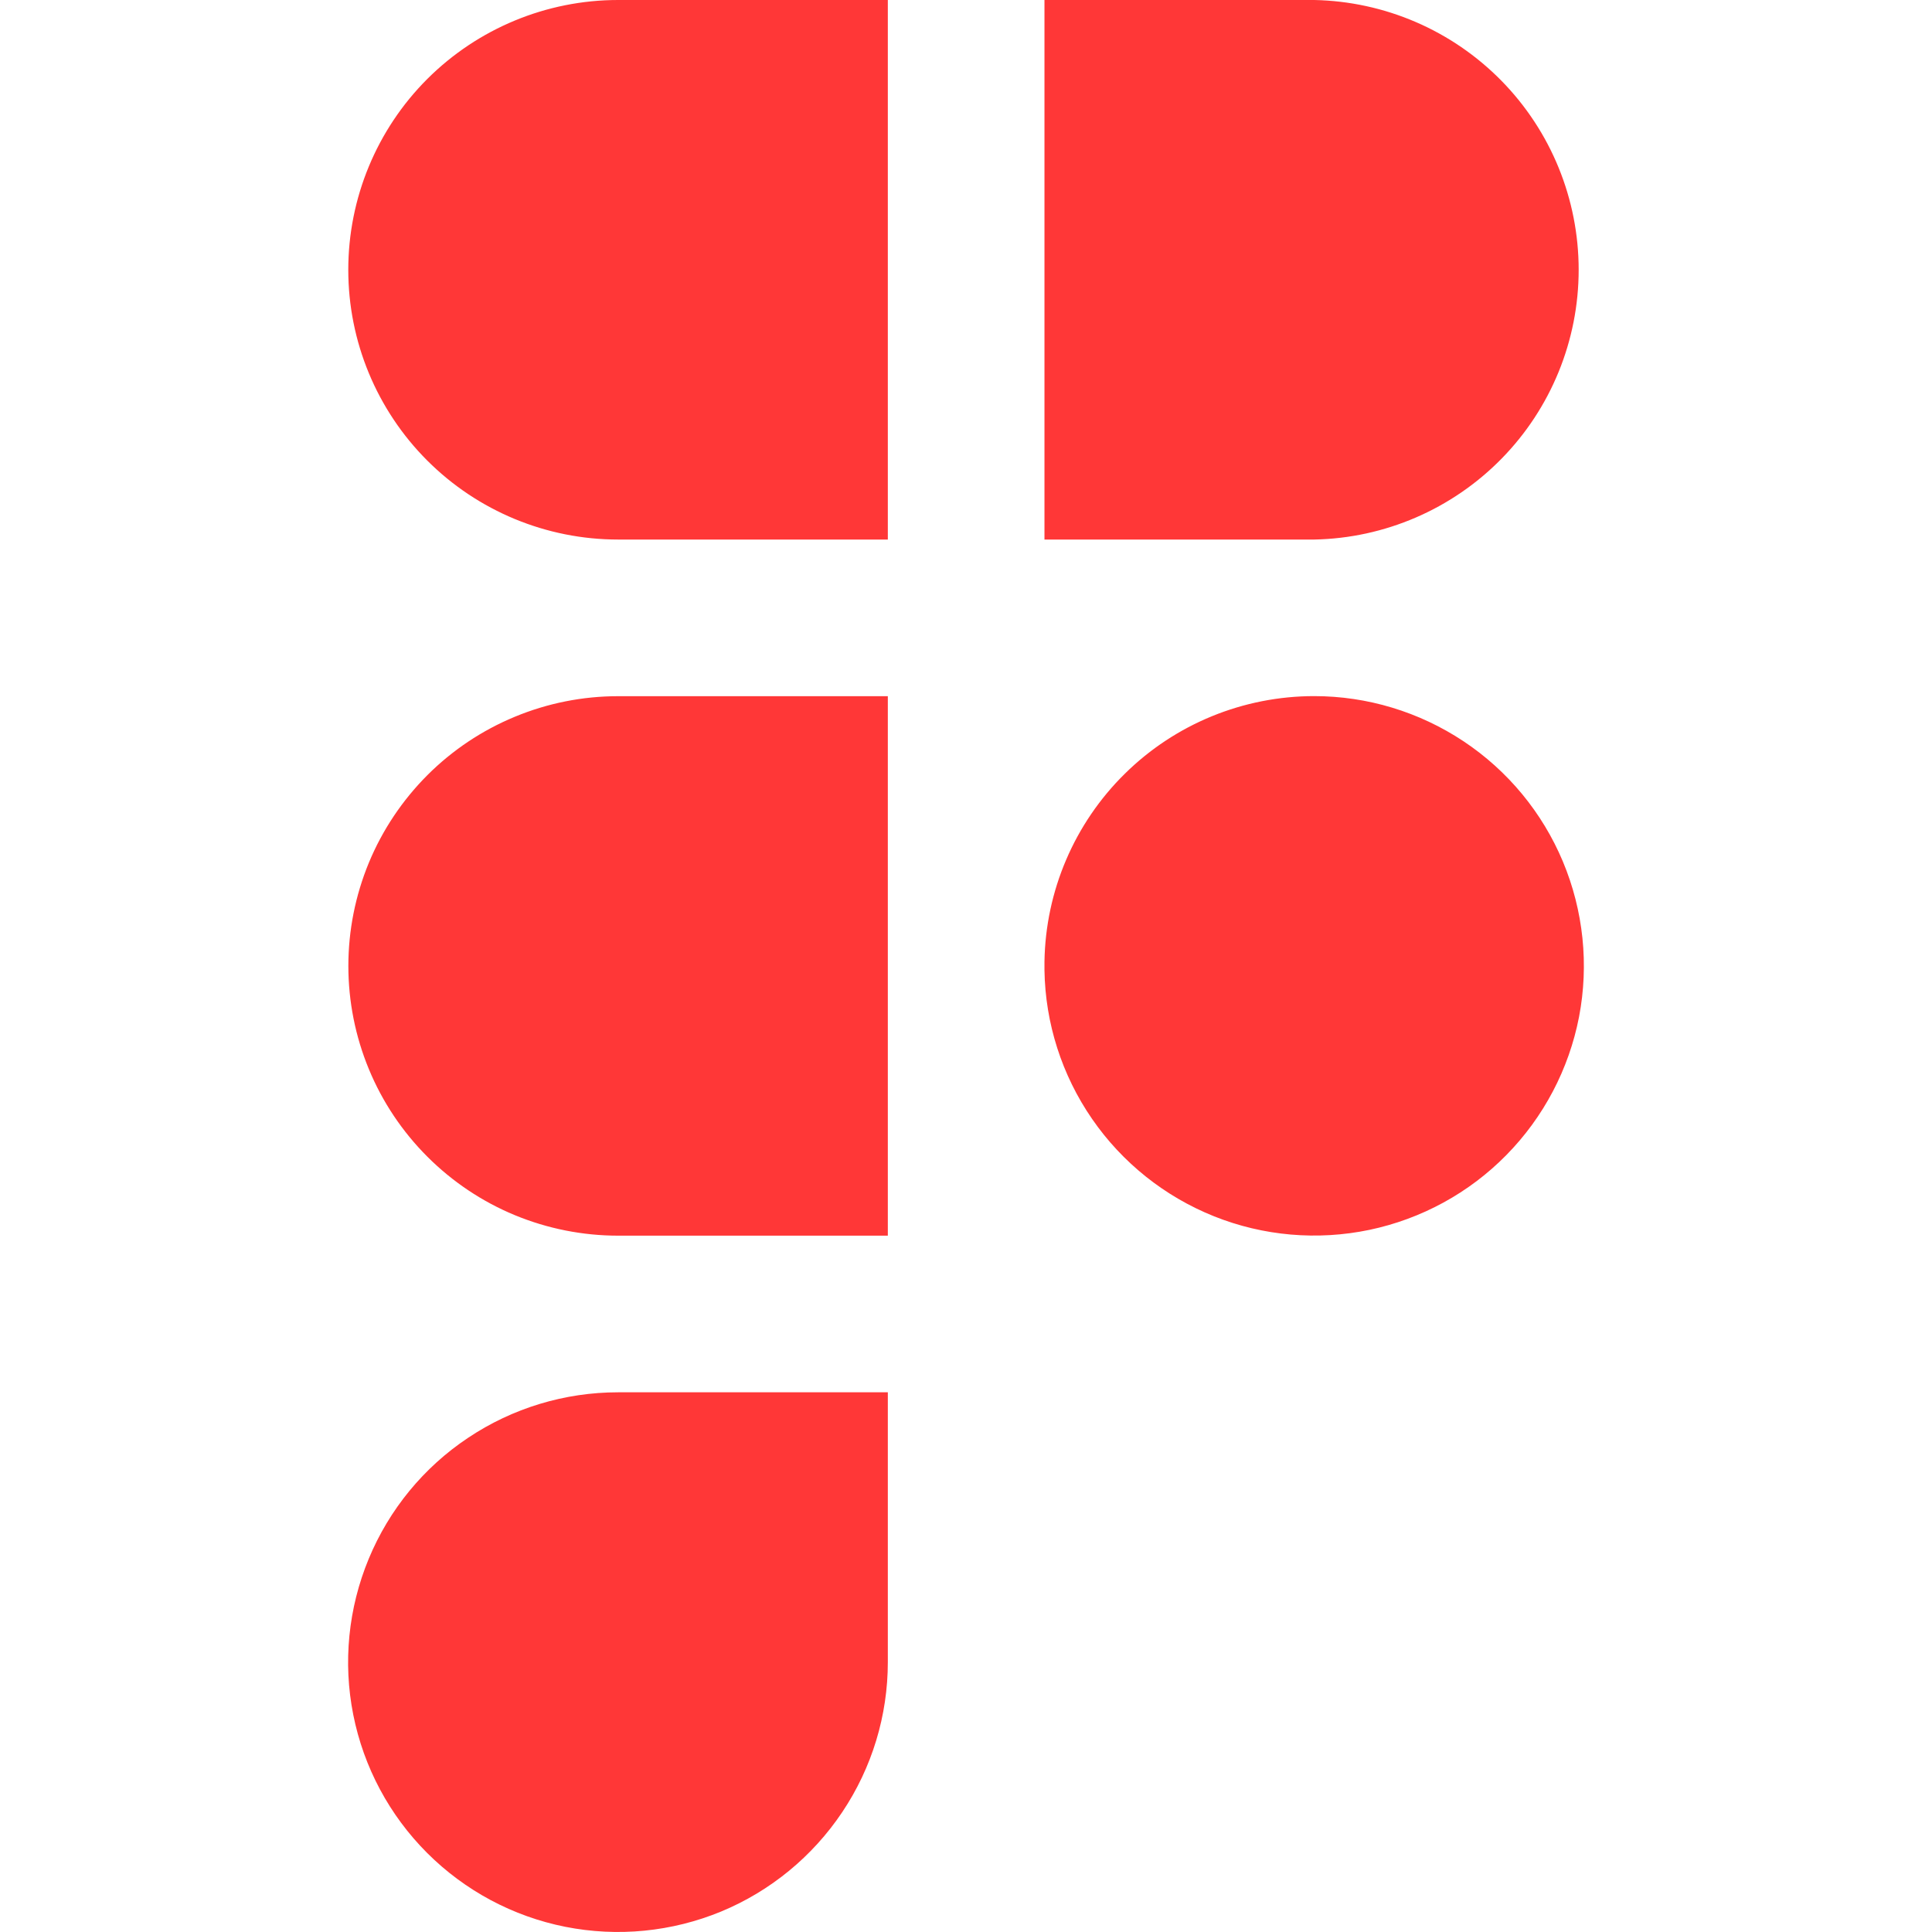 <svg width="26" height="26" viewBox="0 0 26 26" fill="none" xmlns="http://www.w3.org/2000/svg">
<path fill-rule="evenodd" clip-rule="evenodd" d="M8.318 9.369C7.841 9.369 7.369 9.463 6.928 9.646C6.488 9.828 6.088 10.095 5.751 10.432C5.414 10.77 5.146 11.17 4.964 11.61C4.782 12.051 4.688 12.523 4.688 12.999C4.688 13.476 4.782 13.948 4.964 14.388C5.146 14.829 5.414 15.229 5.751 15.566C6.088 15.903 6.488 16.171 6.928 16.353C7.369 16.535 7.841 16.629 8.318 16.629H11.948V9.369H8.318ZM11.948 7.261H8.318C7.355 7.261 6.431 6.879 5.75 6.198C5.069 5.517 4.687 4.594 4.687 3.631C4.687 2.668 5.069 1.744 5.75 1.063C6.431 0.383 7.355 0 8.318 0H11.948V7.261ZM14.056 0V7.261H17.686C18.636 7.243 19.541 6.852 20.207 6.173C20.873 5.494 21.245 4.581 21.245 3.631C21.245 2.68 20.873 1.767 20.207 1.088C19.541 0.409 18.636 0.019 17.686 0H14.056ZM17.686 9.368C16.733 9.368 15.818 9.742 15.139 10.411C14.46 11.079 14.071 11.988 14.056 12.94V13.057C14.067 13.772 14.29 14.468 14.696 15.057C15.102 15.646 15.673 16.102 16.337 16.368C17.001 16.634 17.729 16.697 18.429 16.551C19.129 16.404 19.771 16.054 20.272 15.544C20.774 15.034 21.114 14.387 21.25 13.685C21.385 12.982 21.309 12.255 21.033 11.595C20.757 10.936 20.292 10.372 19.696 9.976C19.1 9.58 18.401 9.368 17.686 9.368ZM8.318 18.737C7.599 18.737 6.897 18.95 6.3 19.349C5.702 19.747 5.237 20.314 4.962 20.978C4.687 21.642 4.614 22.372 4.754 23.076C4.894 23.781 5.24 24.428 5.748 24.936C6.256 25.444 6.903 25.79 7.607 25.93C8.312 26.07 9.042 25.998 9.706 25.724C10.369 25.449 10.936 24.983 11.335 24.386C11.735 23.789 11.948 23.087 11.948 22.369V18.737H8.318Z" fill="#FF3737"/>
</svg>
